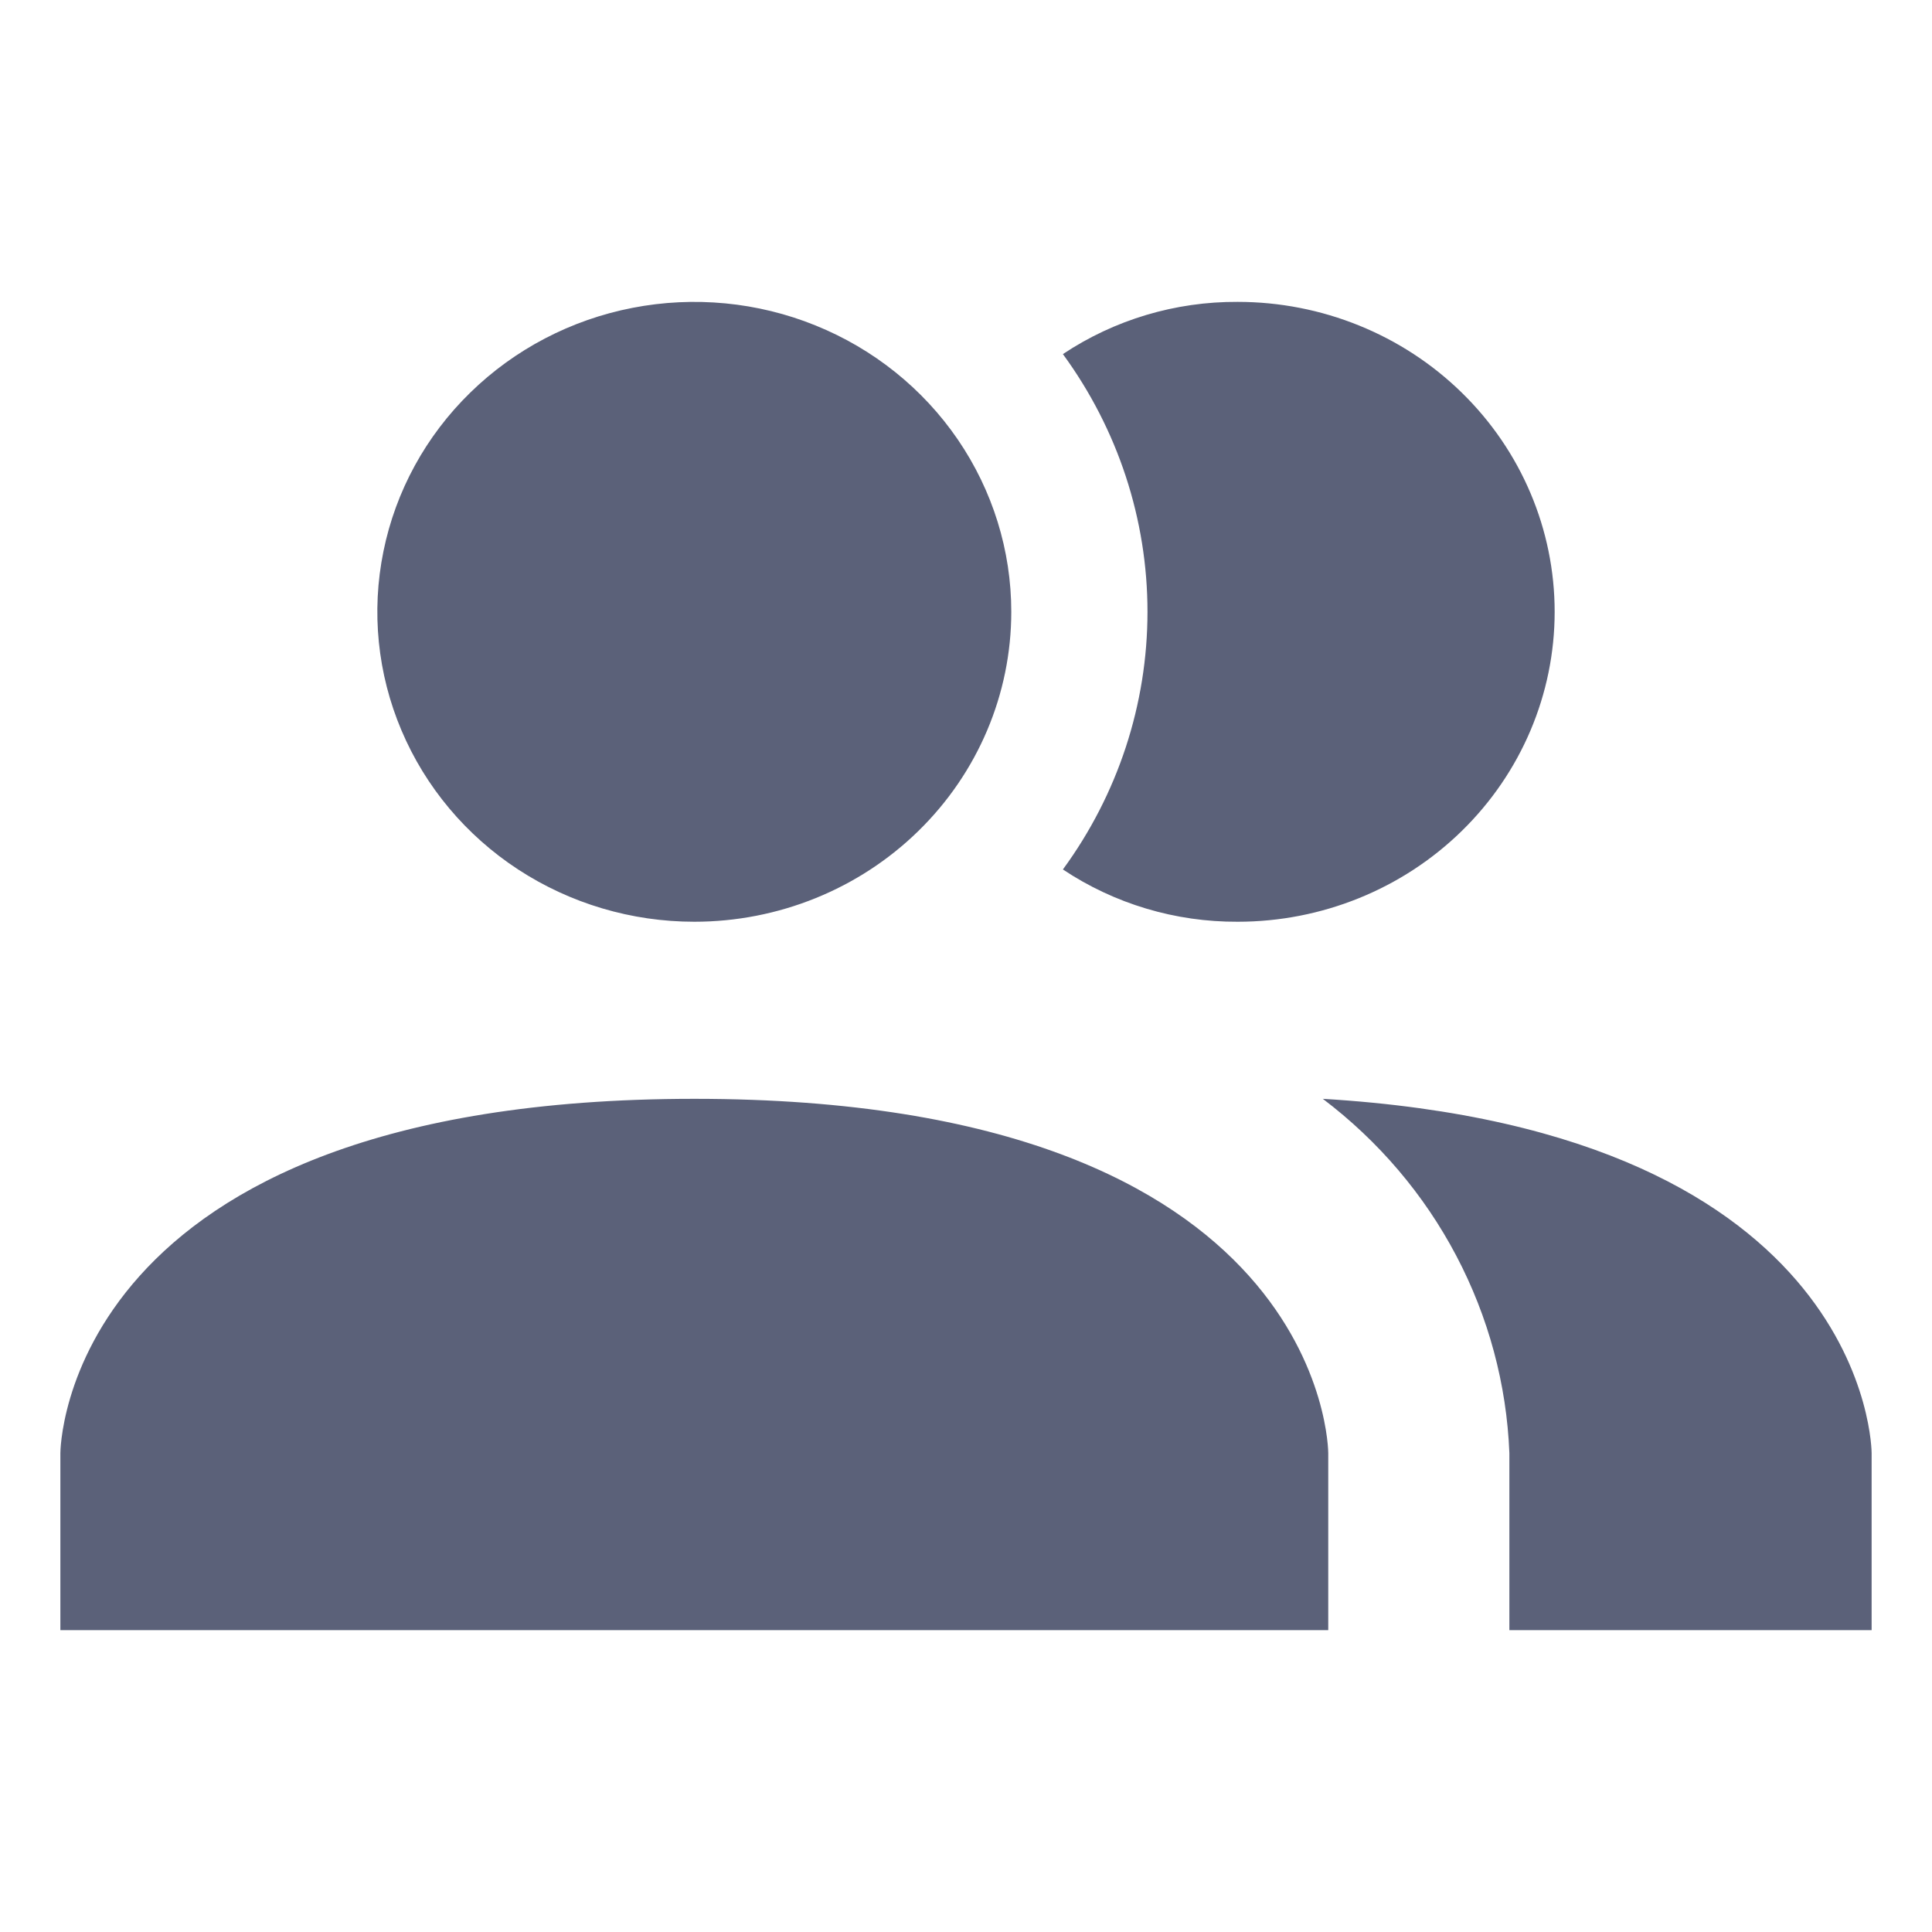 <svg width="32" height="32" viewBox="0 0 32 32" fill="none" xmlns="http://www.w3.org/2000/svg">
<g id="Icon / friends">
<path id="Vector" d="M22 24.067V27H1V24.067C1 24.067 1 18.2 11.5 18.2C22 18.2 22 24.067 22 24.067ZM16.75 10.133C16.75 9.118 16.442 8.126 15.865 7.281C15.288 6.437 14.468 5.779 13.509 5.391C12.55 5.002 11.494 4.901 10.476 5.099C9.457 5.297 8.522 5.786 7.788 6.504C7.053 7.221 6.553 8.136 6.351 9.132C6.148 10.128 6.252 11.16 6.65 12.098C7.047 13.036 7.72 13.838 8.583 14.402C9.447 14.966 10.462 15.267 11.5 15.267C12.892 15.267 14.228 14.726 15.212 13.763C16.197 12.8 16.75 11.495 16.75 10.133ZM21.91 18.2C22.832 18.898 23.587 19.785 24.12 20.798C24.654 21.812 24.955 22.927 25 24.067V27H31V24.067C31 24.067 31 18.743 21.91 18.2ZM20.5 5C19.468 4.994 18.458 5.296 17.605 5.865C18.516 7.11 19.006 8.603 19.006 10.133C19.006 11.664 18.516 13.157 17.605 14.401C18.458 14.97 19.468 15.272 20.5 15.267C21.892 15.267 23.228 14.726 24.212 13.763C25.197 12.8 25.75 11.495 25.75 10.133C25.75 8.772 25.197 7.466 24.212 6.504C23.228 5.541 21.892 5 20.5 5Z" fill="#5B6179"/>
</g>
</svg>
